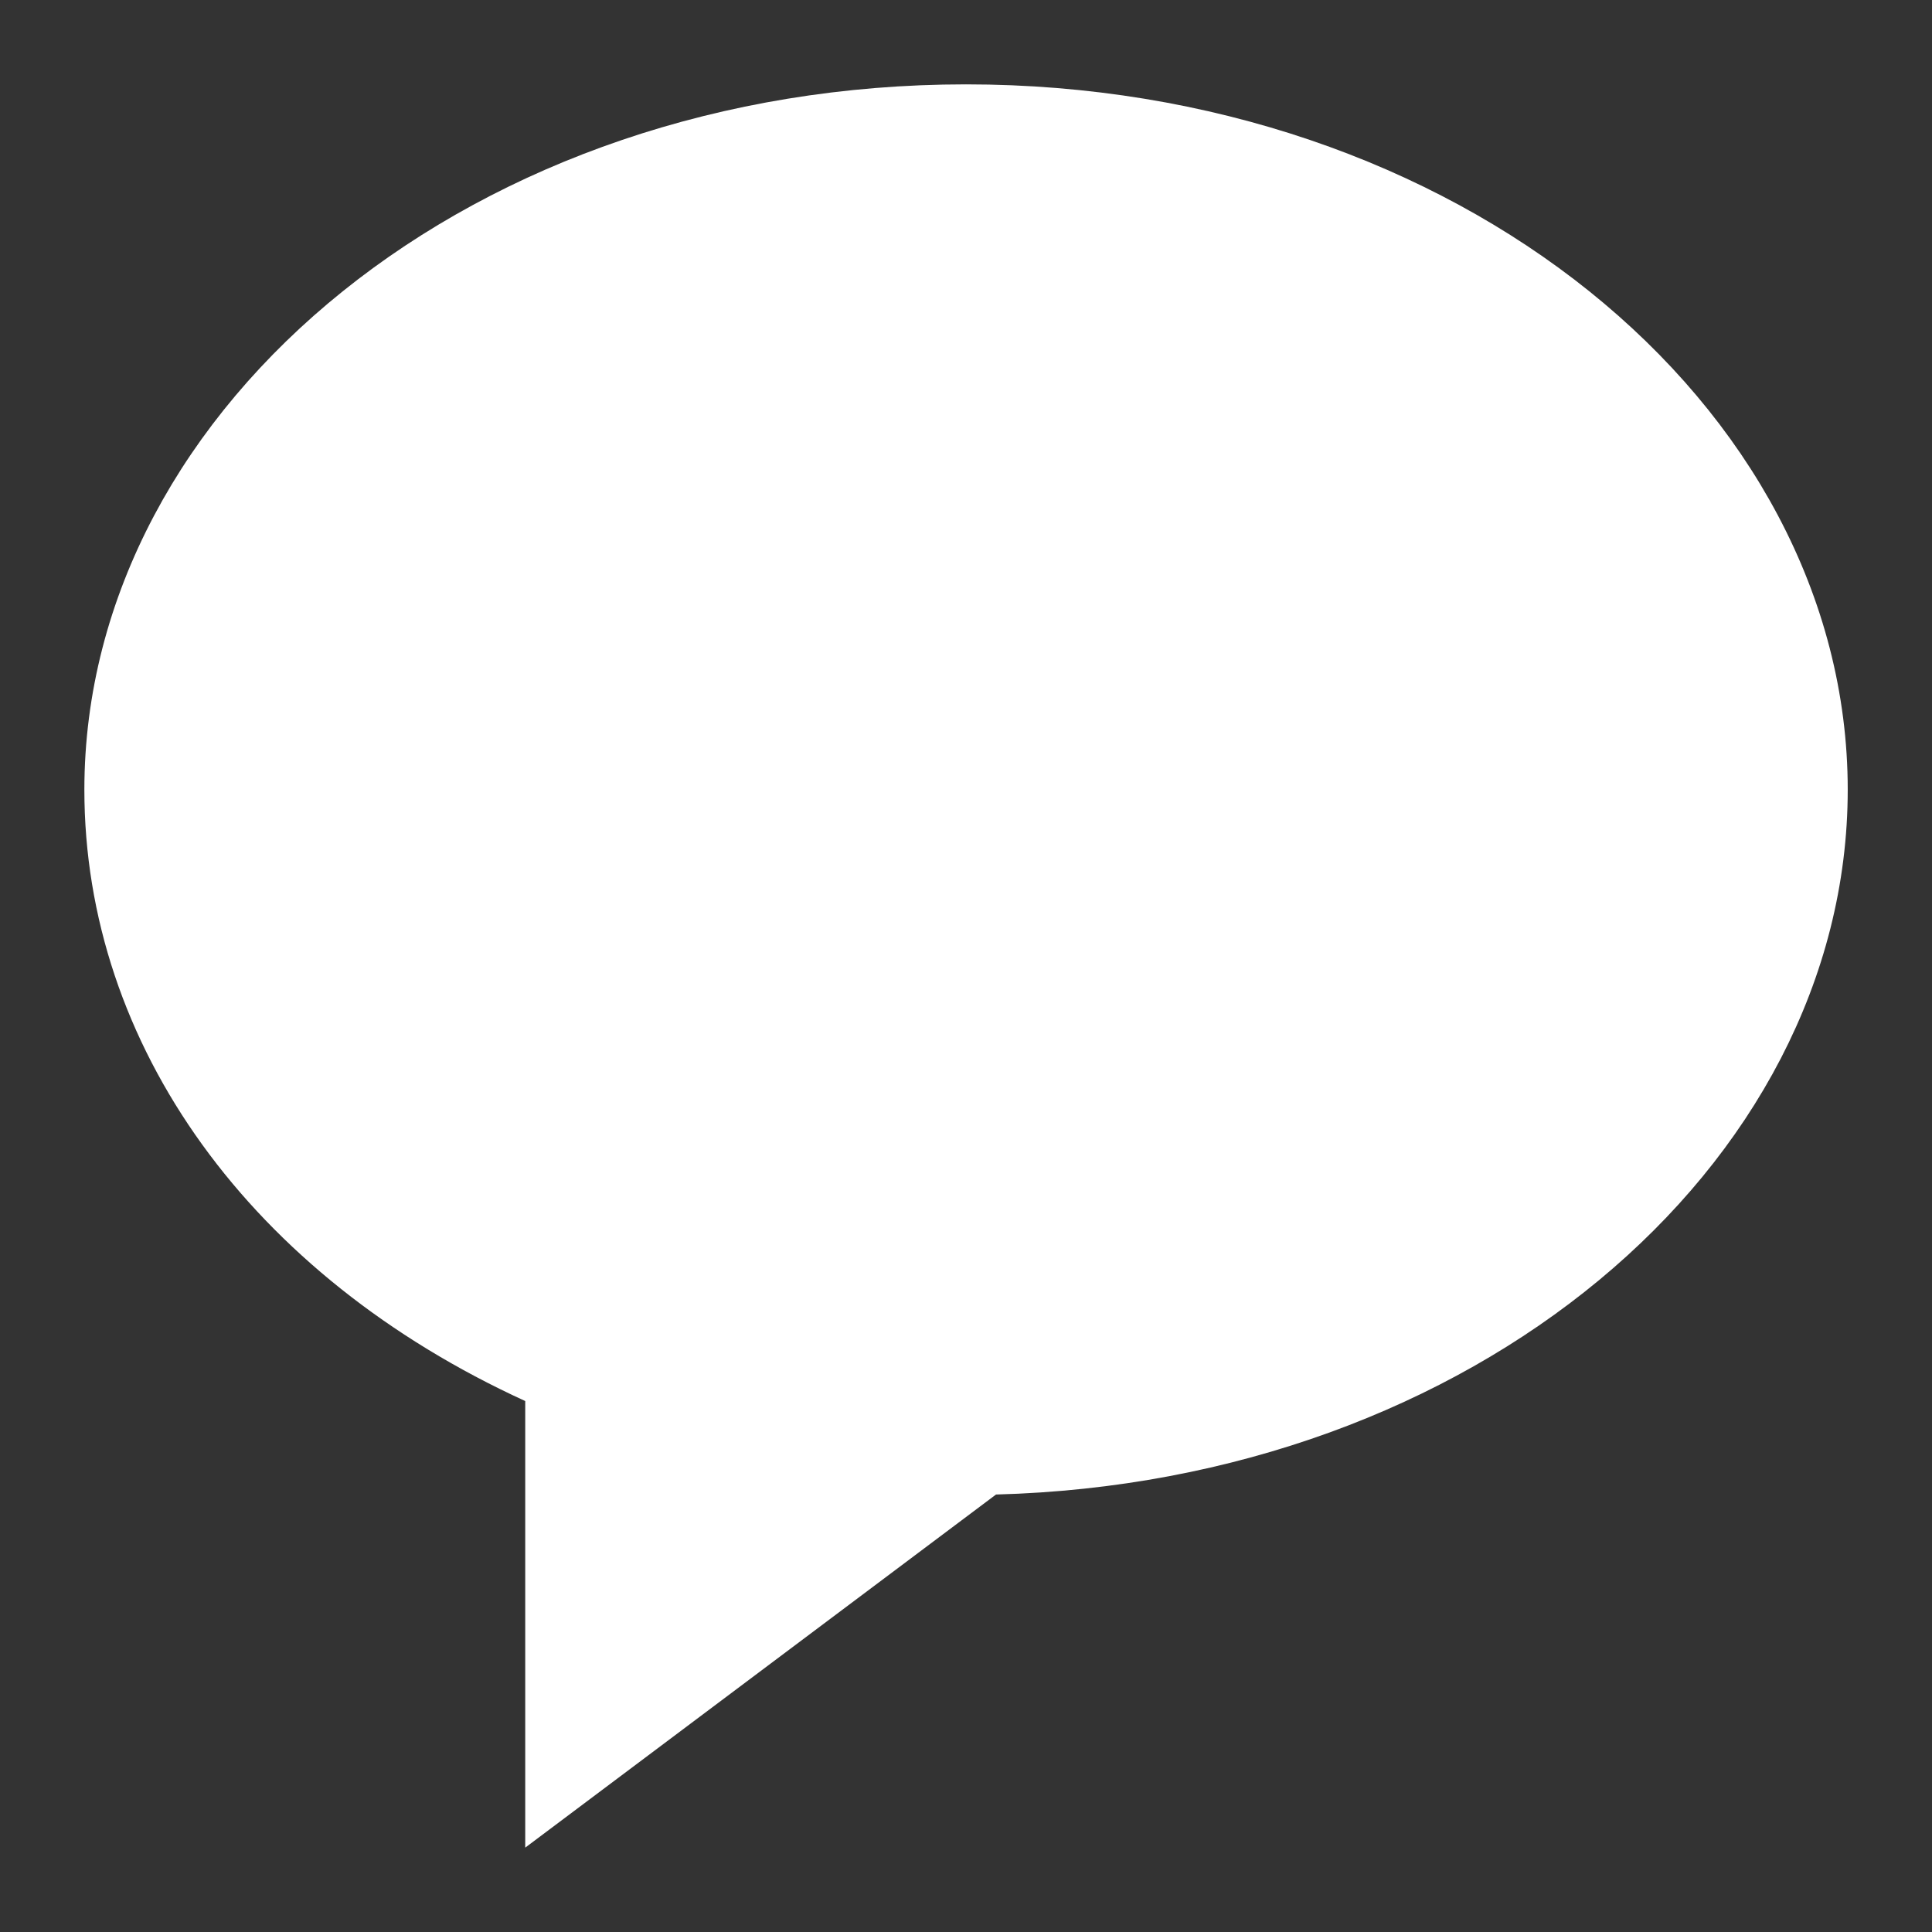 <svg width="21" height="21" fill="none" xmlns="http://www.w3.org/2000/svg"><rect width="100%" height="100%" fill="#333333" stroke="none"/><path d="M6.209 15.228v-.32l-.292-.134c-2.837-1.298-4.5-3.641-4.5-6.19 0-3.853 3.965-7.167 9.083-7.167s9.084 3.314 9.084 7.166c0 3.774-3.802 7.03-8.771 7.162l-.16.005-.127.095-4.317 3.238v-3.855z" fill="#fff" stroke="#fff"/></svg>